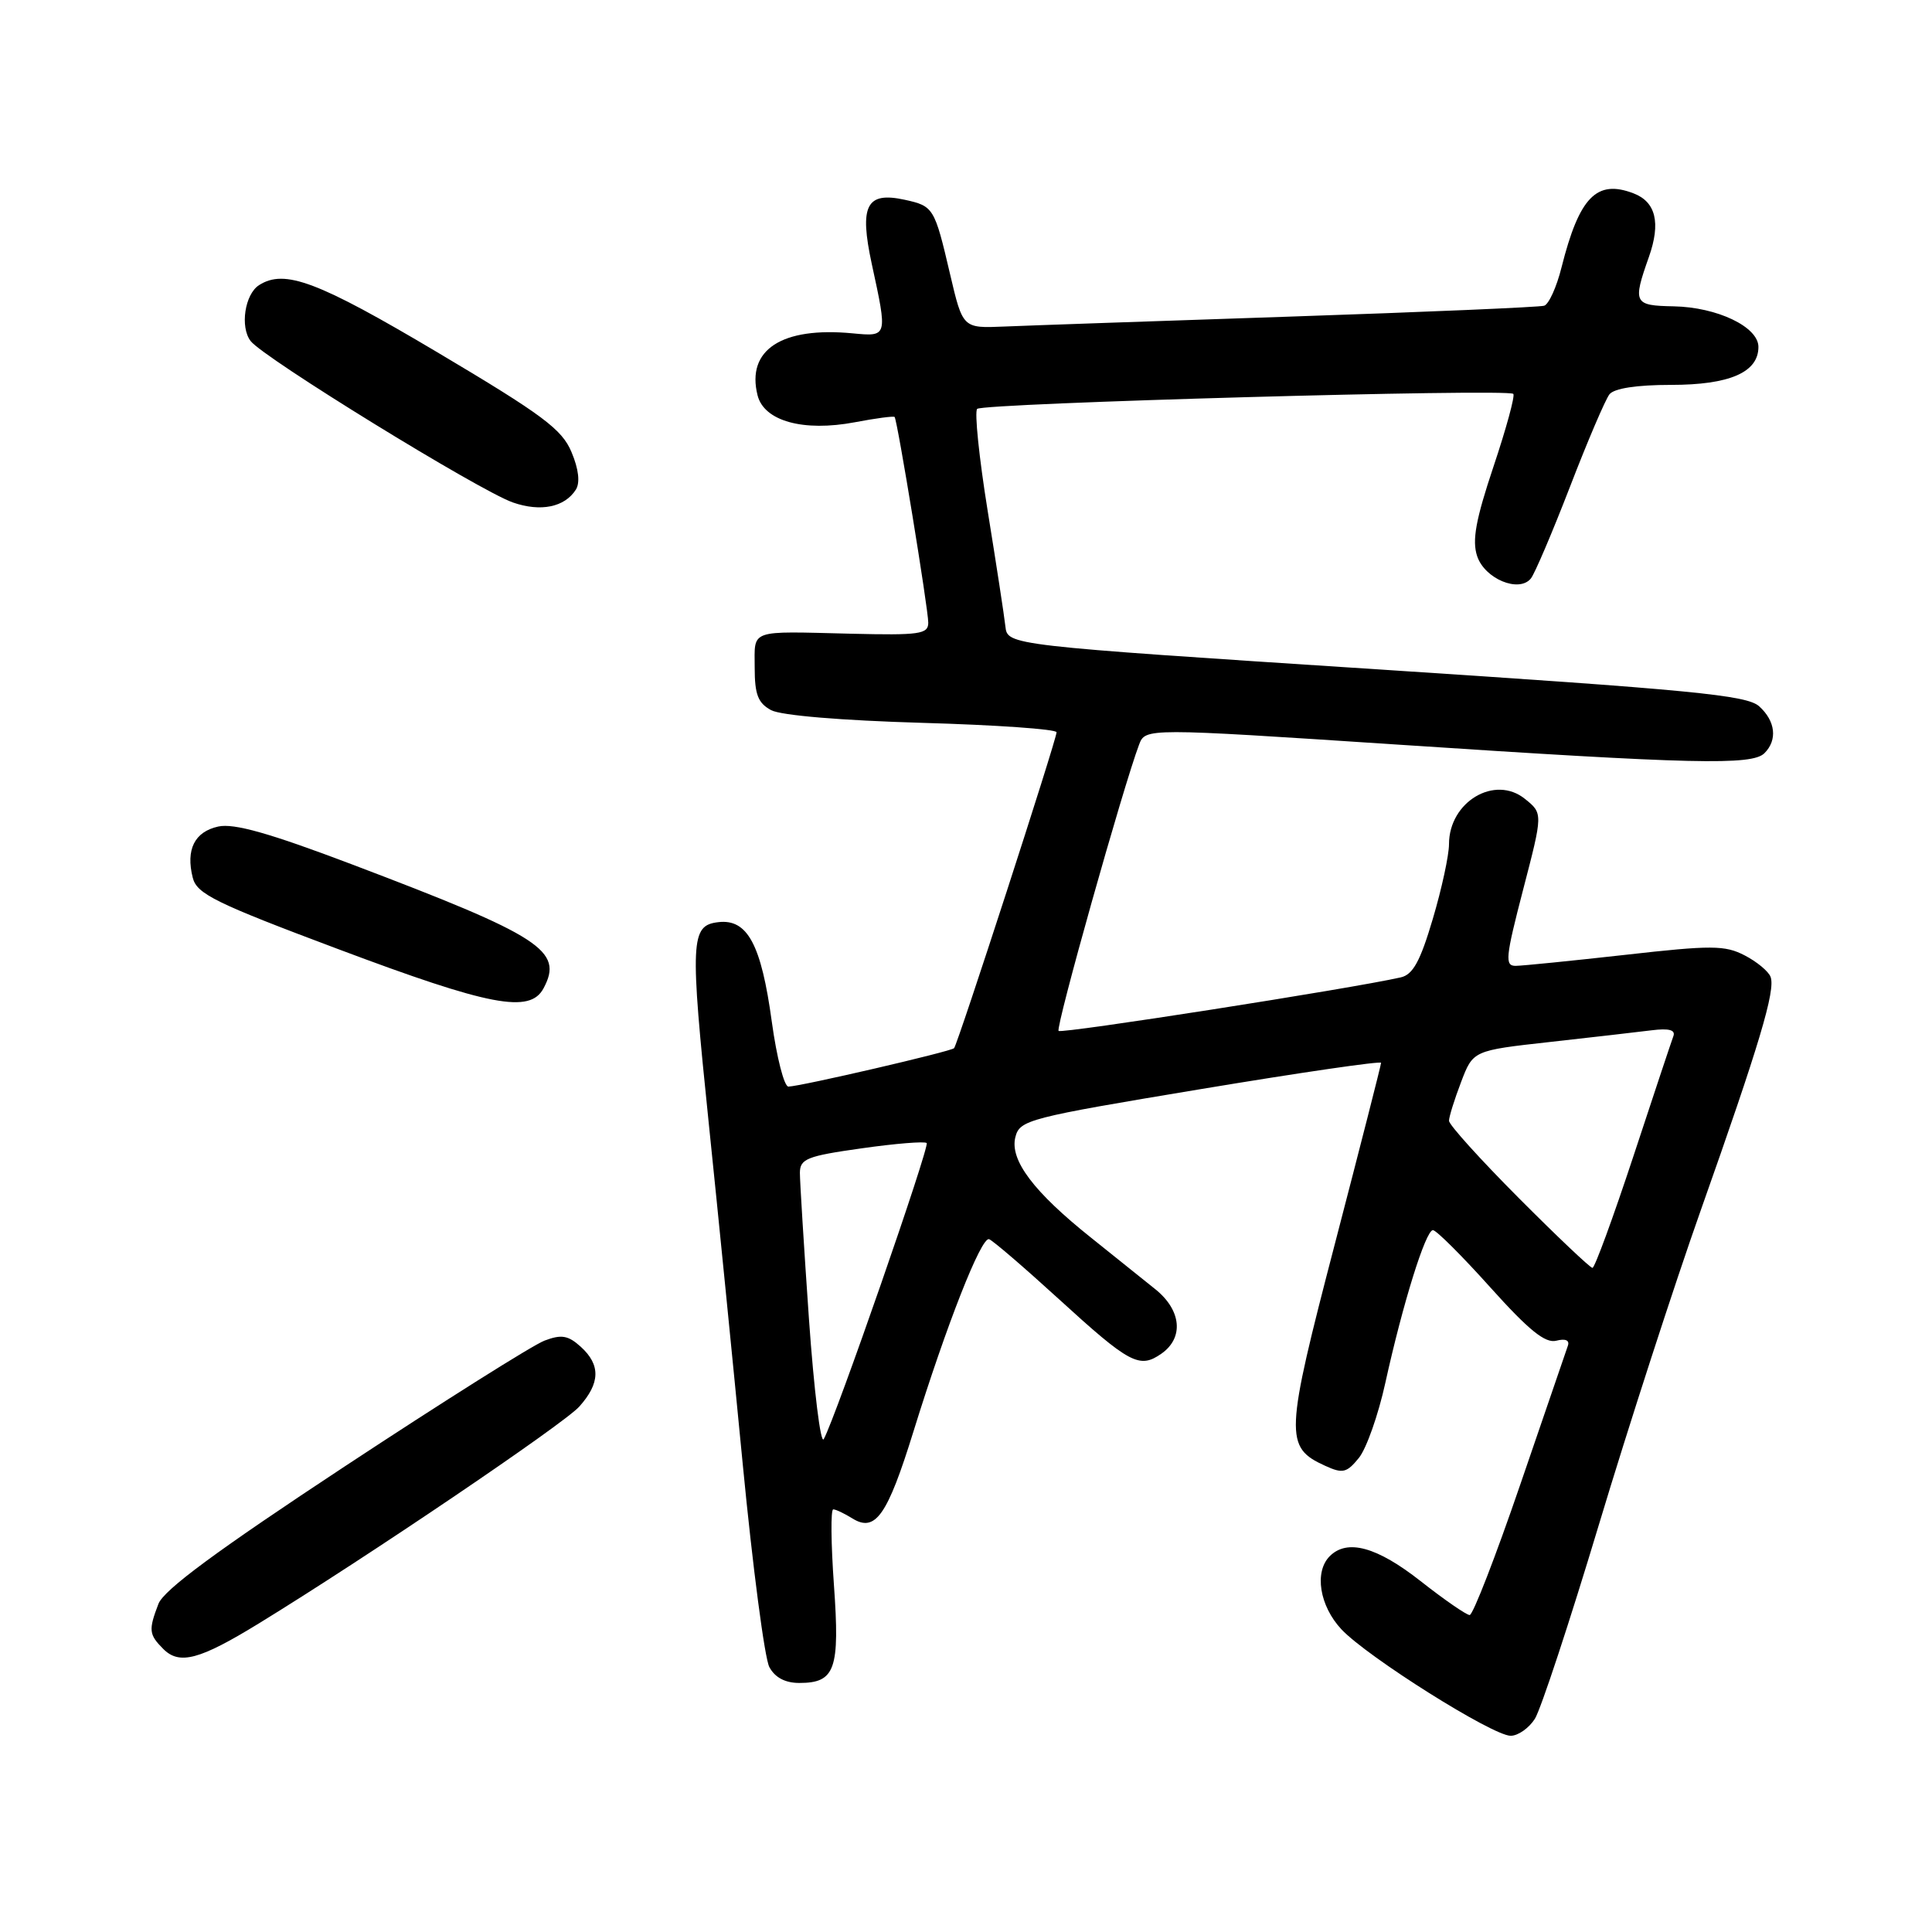 <?xml version="1.0" encoding="UTF-8" standalone="no"?>
<!DOCTYPE svg PUBLIC "-//W3C//DTD SVG 1.1//EN" "http://www.w3.org/Graphics/SVG/1.1/DTD/svg11.dtd" >
<svg xmlns="http://www.w3.org/2000/svg" xmlns:xlink="http://www.w3.org/1999/xlink" version="1.1" viewBox="0 0 256 256">
 <g >
 <path fill="currentColor"
d=" M 203.38 227.75 C 204.16 226.51 207.98 214.93 211.87 202.00 C 215.76 189.07 221.84 170.31 225.38 160.31 C 233.13 138.42 235.29 131.20 234.61 129.44 C 234.33 128.70 232.78 127.42 231.17 126.59 C 228.56 125.24 226.79 125.23 215.37 126.52 C 208.29 127.31 201.76 127.97 200.85 127.98 C 199.37 128.00 199.48 126.90 201.82 117.89 C 204.45 107.78 204.45 107.78 202.08 105.87 C 198.08 102.62 192.00 106.24 192.00 111.86 C 192.00 113.31 191.04 117.77 189.85 121.77 C 188.19 127.38 187.22 129.15 185.60 129.51 C 179.05 131.00 140.66 137.00 140.27 136.60 C 139.84 136.17 148.85 104.16 150.93 98.68 C 151.77 96.46 151.77 96.46 185.14 98.66 C 224.45 101.26 232.16 101.44 233.80 99.80 C 235.55 98.05 235.27 95.55 233.10 93.59 C 231.47 92.11 224.25 91.41 182.35 88.68 C 133.50 85.50 133.50 85.50 133.22 83.00 C 133.07 81.62 132.01 74.73 130.87 67.68 C 129.73 60.63 129.11 54.56 129.48 54.18 C 130.24 53.42 199.81 51.47 200.52 52.19 C 200.77 52.44 199.59 56.77 197.90 61.81 C 195.54 68.86 195.04 71.61 195.73 73.69 C 196.73 76.70 201.28 78.59 202.85 76.65 C 203.36 76.02 205.69 70.55 208.03 64.50 C 210.36 58.45 212.72 52.94 213.26 52.25 C 213.88 51.46 216.87 51.00 221.40 51.00 C 229.18 51.00 233.00 49.34 233.00 45.97 C 233.00 43.31 227.54 40.70 221.76 40.59 C 216.48 40.49 216.32 40.18 218.49 34.04 C 220.08 29.53 219.41 26.75 216.45 25.62 C 211.56 23.74 209.26 26.11 206.91 35.43 C 206.26 38.04 205.22 40.32 204.61 40.51 C 204.00 40.70 188.88 41.35 171.00 41.95 C 153.12 42.55 136.04 43.14 133.03 43.27 C 127.57 43.50 127.57 43.50 125.89 36.33 C 123.83 27.52 123.71 27.31 119.88 26.47 C 114.79 25.36 113.84 27.22 115.52 35.00 C 117.62 44.67 117.63 44.61 112.98 44.17 C 103.59 43.27 98.87 46.35 100.38 52.38 C 101.24 55.80 106.45 57.24 113.28 55.95 C 116.05 55.42 118.42 55.11 118.54 55.25 C 118.91 55.67 123.00 80.68 123.00 82.51 C 123.00 84.03 121.85 84.19 112.75 83.97 C 99.10 83.64 100.00 83.32 100.00 88.46 C 100.00 92.03 100.44 93.16 102.18 94.10 C 103.49 94.80 111.50 95.47 122.18 95.78 C 131.98 96.06 140.00 96.62 140.00 97.03 C 140.00 98.00 126.90 138.38 126.42 138.89 C 126.01 139.33 106.09 143.95 104.47 143.98 C 103.91 143.99 102.92 140.13 102.27 135.40 C 100.87 125.15 99.05 121.74 95.19 122.19 C 91.49 122.62 91.40 124.50 93.93 149.00 C 95.10 160.28 97.12 180.59 98.43 194.14 C 99.74 207.69 101.32 219.73 101.94 220.89 C 102.68 222.28 104.04 223.00 105.91 223.00 C 110.67 223.00 111.30 221.21 110.50 210.02 C 110.11 204.51 110.06 200.00 110.41 200.00 C 110.75 200.00 111.88 200.54 112.93 201.19 C 115.99 203.10 117.58 200.84 121.04 189.67 C 125.42 175.55 130.02 163.84 131.06 164.20 C 131.54 164.36 135.66 167.90 140.22 172.06 C 149.70 180.72 150.98 181.40 153.89 179.37 C 156.89 177.27 156.55 173.62 153.10 170.84 C 151.50 169.55 147.66 166.47 144.57 164.00 C 136.95 157.92 133.78 153.71 134.54 150.68 C 135.12 148.40 136.18 148.12 159.07 144.32 C 172.23 142.13 183.00 140.56 183.00 140.83 C 183.00 141.10 180.25 151.87 176.89 164.77 C 170.25 190.24 170.18 191.76 175.60 194.23 C 177.92 195.29 178.45 195.16 180.06 193.18 C 181.06 191.94 182.64 187.46 183.57 183.21 C 185.87 172.75 188.91 163.00 189.87 163.00 C 190.31 163.00 193.73 166.41 197.47 170.58 C 202.59 176.28 204.76 178.03 206.22 177.65 C 207.43 177.34 208.01 177.59 207.75 178.32 C 207.52 178.97 204.68 187.26 201.43 196.75 C 198.18 206.24 195.17 214.00 194.74 214.00 C 194.31 214.00 191.38 211.98 188.23 209.50 C 182.45 204.96 178.52 203.88 176.20 206.20 C 174.12 208.28 174.84 212.79 177.75 215.90 C 181.20 219.57 197.78 230.00 200.17 230.00 C 201.15 230.00 202.59 228.99 203.38 227.75 Z  M 34.27 215.13 C 48.52 206.40 74.66 188.71 76.75 186.39 C 79.54 183.28 79.61 180.86 76.95 178.45 C 75.28 176.94 74.39 176.79 72.15 177.64 C 70.63 178.21 58.73 185.71 45.69 194.30 C 28.76 205.46 21.69 210.67 20.99 212.53 C 19.66 216.01 19.73 216.58 21.64 218.50 C 23.78 220.64 26.44 219.93 34.27 215.13 Z  M 72.02 130.96 C 74.70 125.96 71.76 124.06 46.57 114.51 C 35.72 110.40 31.00 109.06 28.92 109.52 C 25.78 110.21 24.60 112.57 25.54 116.30 C 26.08 118.45 28.51 119.65 44.83 125.77 C 64.93 133.32 70.22 134.33 72.02 130.96 Z  M 76.31 64.87 C 76.88 63.96 76.68 62.16 75.73 59.91 C 74.47 56.88 71.92 54.98 57.95 46.68 C 42.10 37.27 37.72 35.62 34.33 37.78 C 32.44 38.98 31.78 43.33 33.21 45.19 C 34.91 47.42 63.51 65.02 67.96 66.58 C 71.64 67.86 74.83 67.21 76.31 64.87 Z  M 107.19 174.77 C 106.53 165.27 105.99 156.56 105.99 155.41 C 106.00 153.55 106.92 153.18 114.17 152.16 C 118.66 151.52 122.54 151.21 122.79 151.46 C 123.22 151.89 110.70 187.93 109.15 190.69 C 108.74 191.43 107.86 184.26 107.19 174.77 Z  M 201.23 158.73 C 196.15 153.63 192.00 149.04 192.00 148.51 C 192.00 147.99 192.72 145.68 193.60 143.38 C 195.19 139.20 195.19 139.20 205.35 138.07 C 210.93 137.45 217.00 136.75 218.84 136.52 C 221.15 136.23 222.04 136.47 221.73 137.30 C 221.48 137.96 219.09 145.14 216.42 153.25 C 213.74 161.36 211.31 168.00 211.01 168.00 C 210.71 168.00 206.31 163.83 201.23 158.73 Z "/>
</g>
</svg>